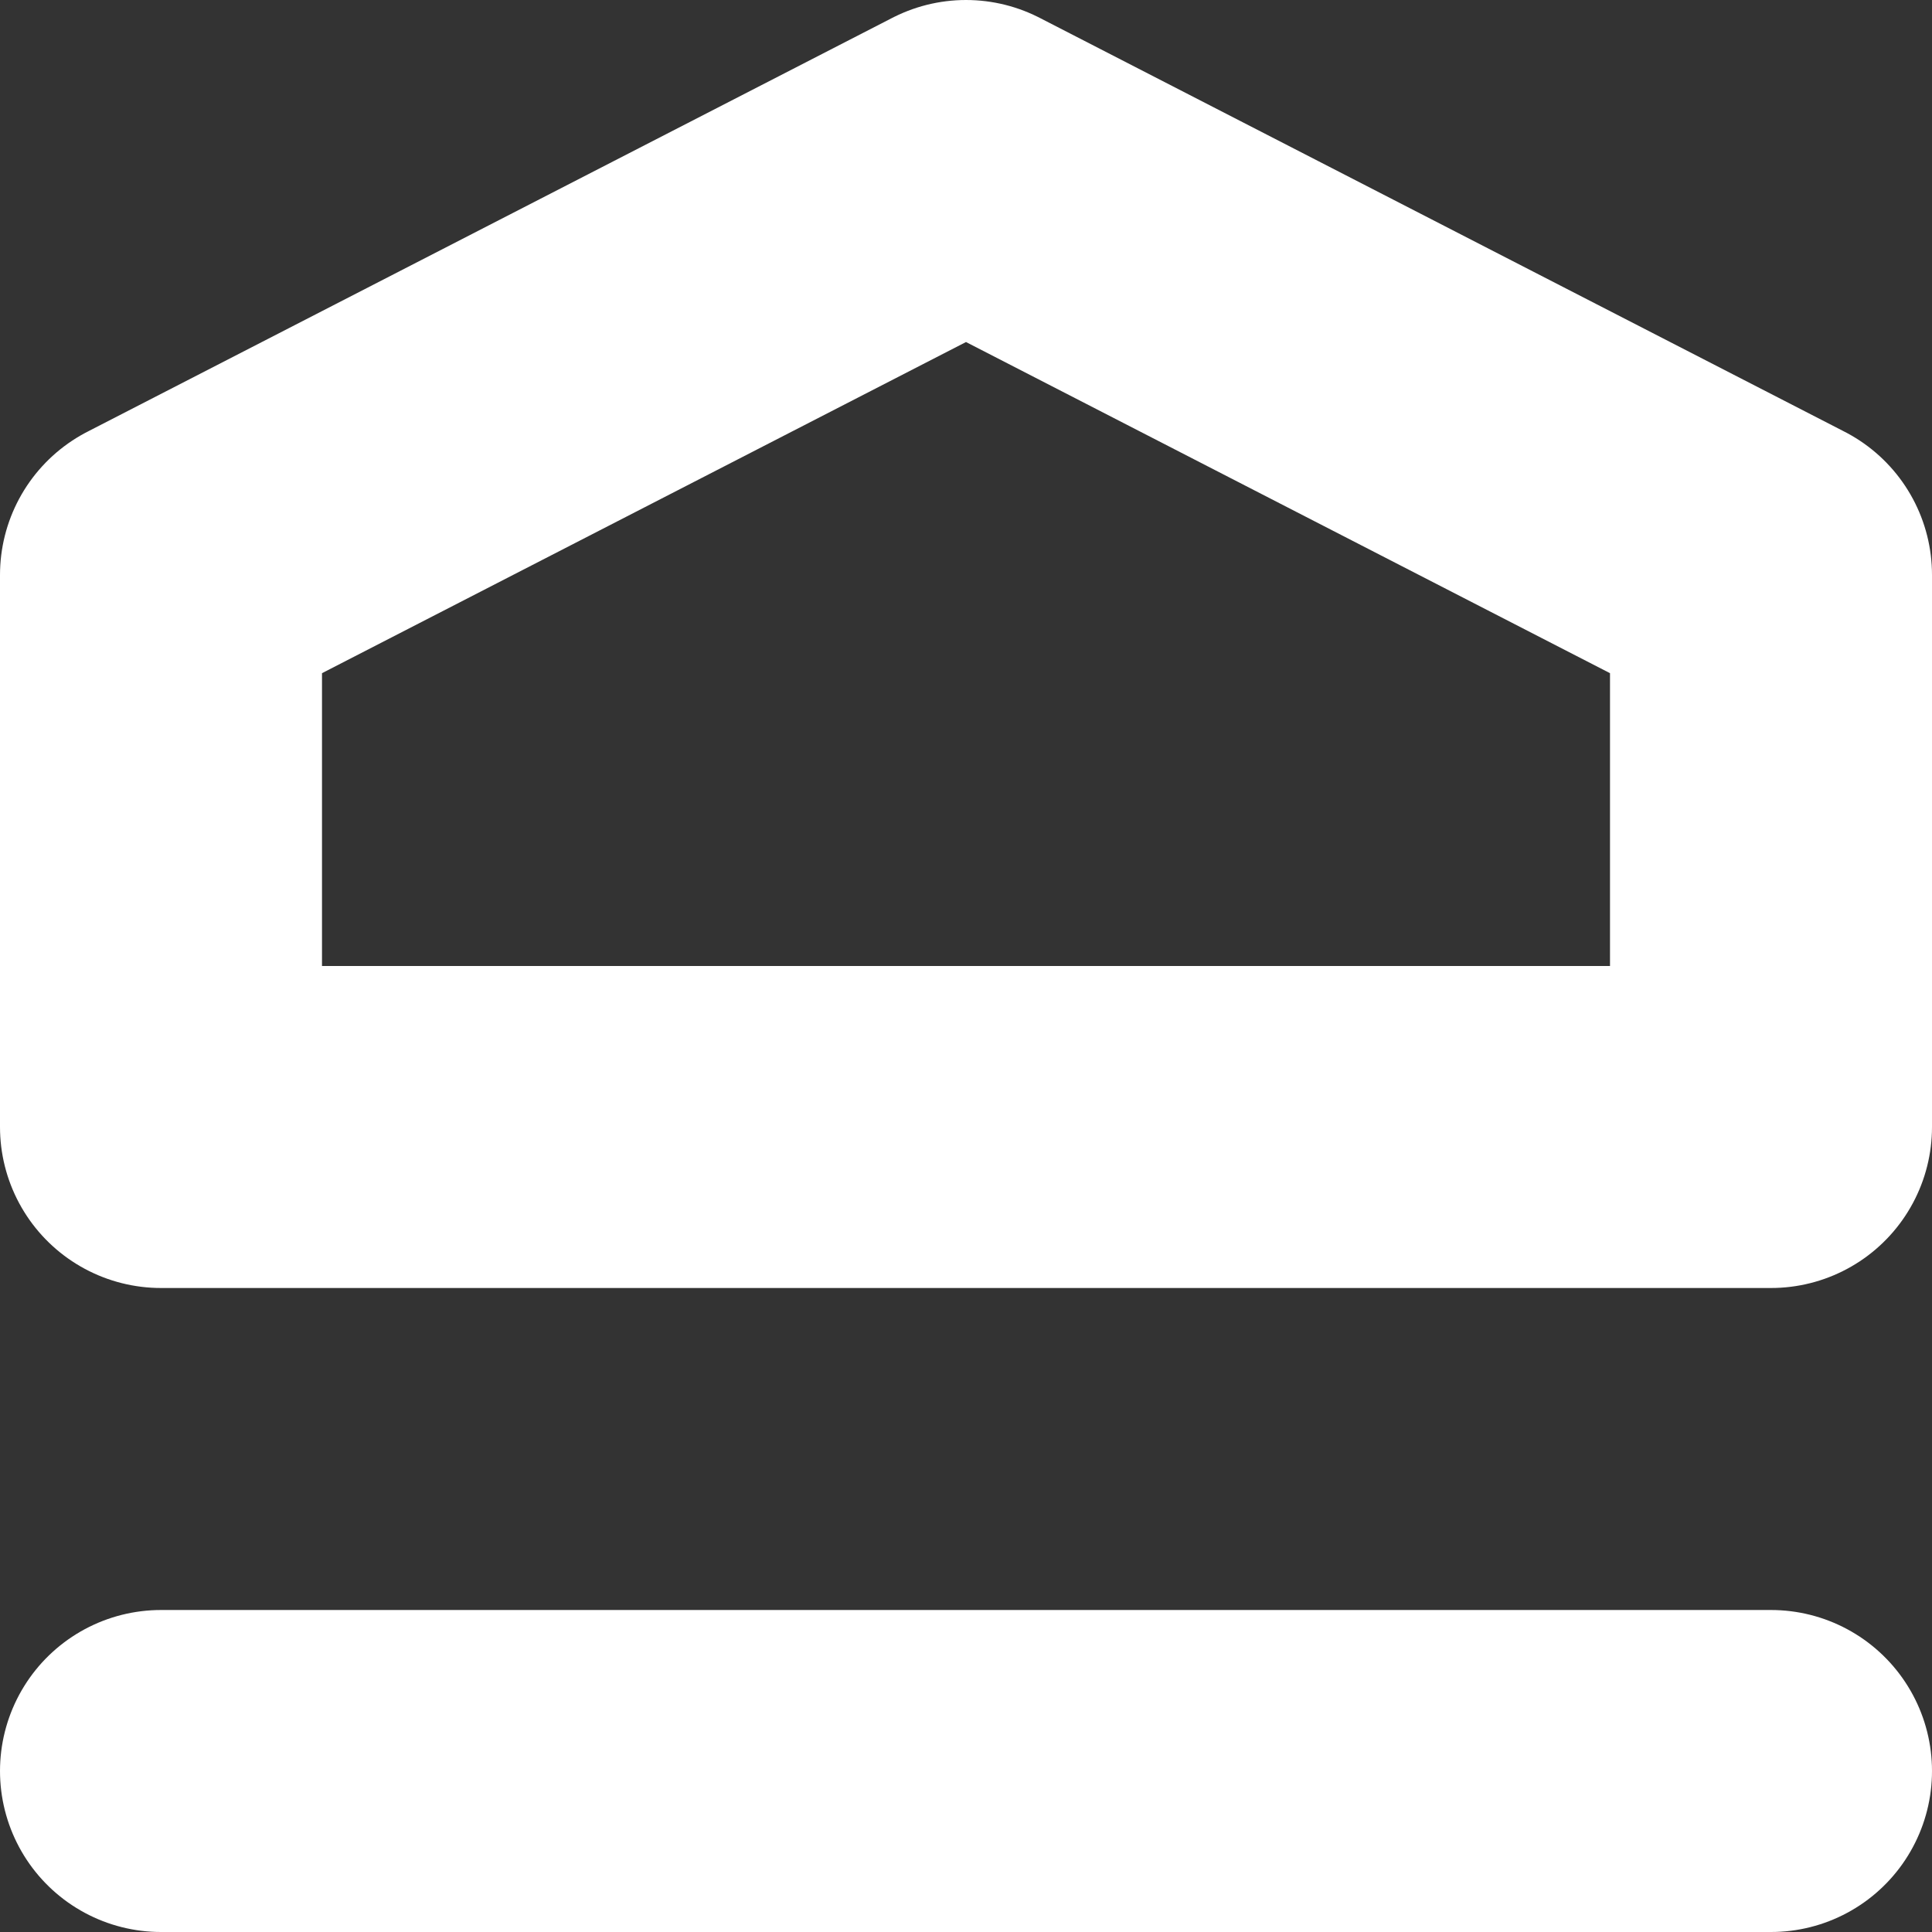 <svg width="12" height="12" viewBox="0 0 12 12" fill="none" xmlns="http://www.w3.org/2000/svg">
<rect x="0" y="0" width="12" height="12" fill="#333333" stroke="none"/>
<line x1="1" y1="11" x2="11" y2="11" stroke="white" stroke-width="2" stroke-linecap="round"/>
<path d="M1 3.571V7H11V3.571L6 1L1 3.571Z" stroke="white" stroke-width="2" stroke-linejoin="round"/>
</svg>

